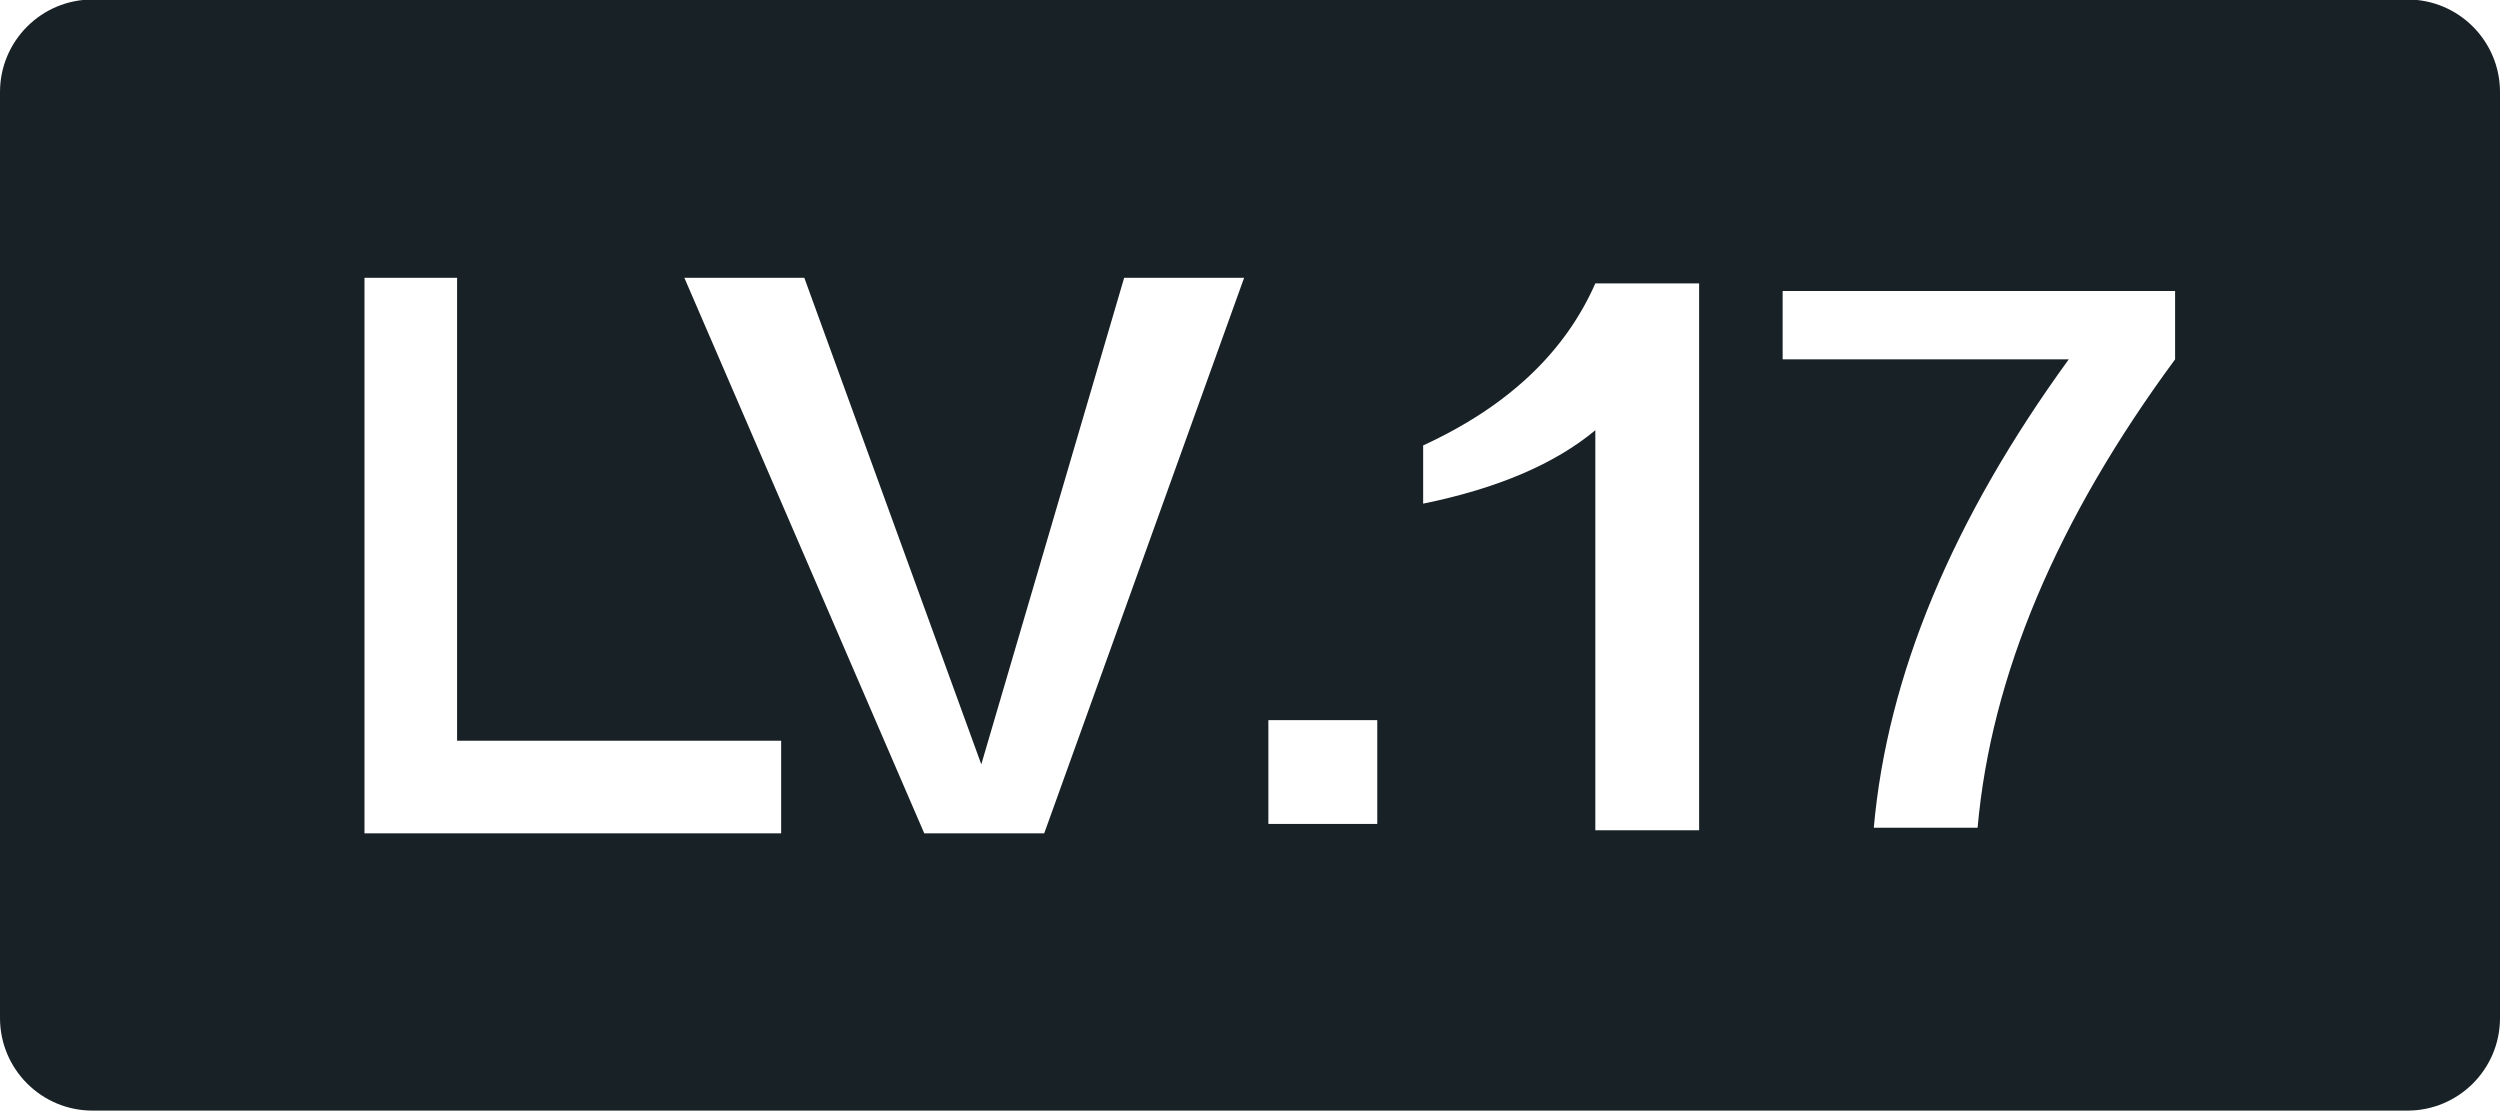 <?xml version="1.0" encoding="utf-8"?>
<!-- Generator: Adobe Illustrator 17.0.0, SVG Export Plug-In . SVG Version: 6.00 Build 0)  -->
<!DOCTYPE svg PUBLIC "-//W3C//DTD SVG 1.1//EN" "http://www.w3.org/Graphics/SVG/1.1/DTD/svg11.dtd">
<svg version="1.1" id="图层_1" xmlns="http://www.w3.org/2000/svg" xmlns:xlink="http://www.w3.org/1999/xlink" x="0px" y="0px"
	 width="54px" height="24px" viewBox="0 0 54 24" enable-background="new 0 0 54 24" xml:space="preserve">
<path fill="#182125" d="M52-0.011H2c-1.105,0-2,0.895-2,2v20c0,1.105,0.895,2,2,2h50c1.105,0,2-0.895,2-2v-20
	C54,0.884,53.105-0.011,52-0.011z M16.873,18h-9V6h2v10h7V18z M22.555,18h-2.591L14.782,6h2.591l3.823,10.51L24.282,6h2.591
	L22.555,18z M29.749,17.797h-2.352v-2.242h2.352V17.797z M36.701,17.934h-2.242V9.293c-0.875,0.729-2.115,1.258-3.719,1.586V9.621
	c1.822-0.838,3.062-2.005,3.719-3.5h2.242V17.934z M46.982,7.762c-2.553,3.464-3.975,6.836-4.266,10.117h-2.242
	c0.291-3.281,1.695-6.653,4.211-10.117h-6.18V6.285h8.477V7.762z"/>
</svg>
